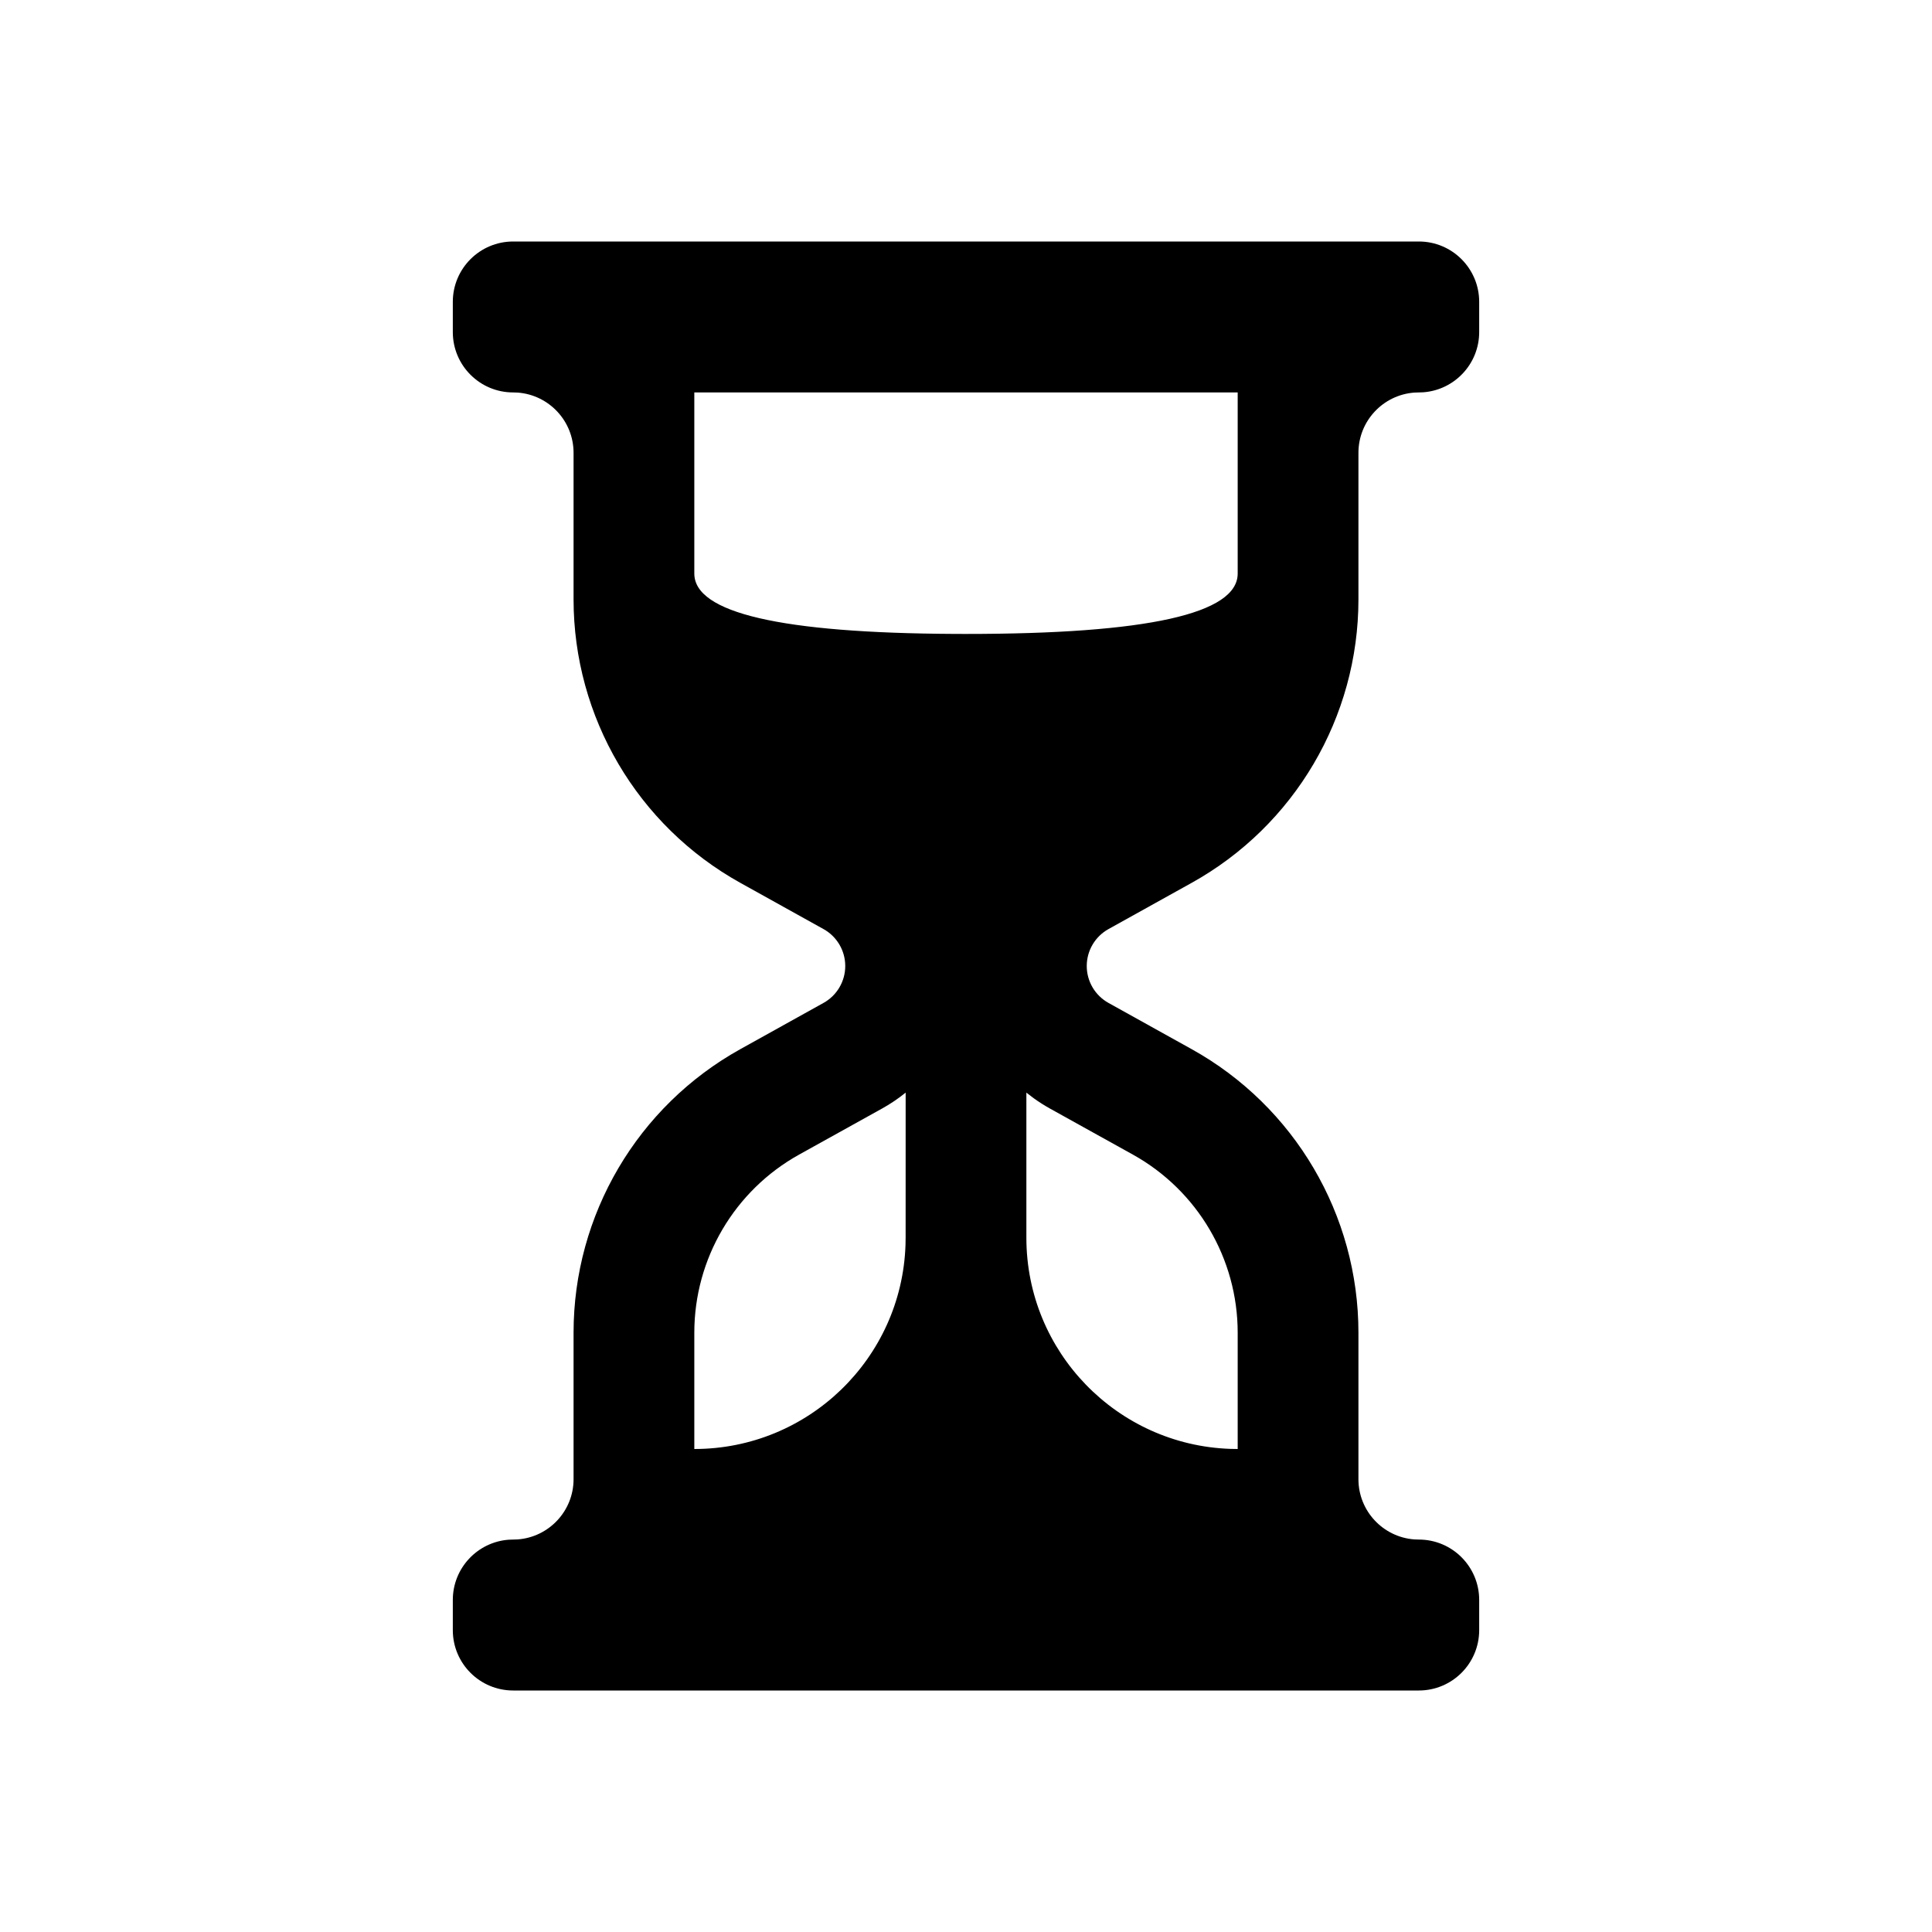<?xml version="1.0" encoding="UTF-8"?>
<svg width="64px" height="64px" viewBox="0 0 64 64" version="1.1" xmlns="http://www.w3.org/2000/svg" xmlns:xlink="http://www.w3.org/1999/xlink">
    <title>time_remaining</title>
    <g id="time_remaining" stroke="none" stroke-width="1" fill="none" fill-rule="evenodd">
        <path d="M36.72,33.223 L39.471,34.752 C42.884,36.647 45,40.244 45,44.148 L45,49 C45,50.054 45.816,50.918 46.851,50.995 L47,51 C48.105,51 49,51.895 49,53 L49,54 C49,55.105 48.105,56 47,56 L17,56 C15.895,56 15,55.105 15,54 L15,53 C15,51.946 15.816,51.082 16.851,51.005 L17.149,50.995 C18.184,50.918 19,50.054 19,49 L19,44.148 C19,40.244 21.116,36.647 24.529,34.752 L27.28,33.223 C27.725,32.976 28,32.508 28,32 C28,31.492 27.725,31.024 27.28,30.777 L24.529,29.248 C21.116,27.353 19,23.756 19,19.852 L19,15 C19,13.946 18.184,13.082 17.149,13.005 L17,13 C15.895,13 15,12.105 15,11 L15,10 C15,8.895 15.895,8 17,8 L47,8 C48.105,8 49,8.895 49,10 L49,11 C49,12.054 48.184,12.918 47.149,12.995 L46.851,13.005 C45.816,13.082 45,13.946 45,15 L45,19.852 C45,23.756 42.884,27.353 39.471,29.248 L36.72,30.777 C36.275,31.024 36,31.492 36,32 C36,32.508 36.275,32.976 36.72,33.223 Z M29.223,36.72 L26.471,38.248 C24.329,39.439 23,41.697 23,44.148 L23,48 C26.785,48 29.869,44.995 29.996,41.241 L30,41 L30.001,36.194 C29.76,36.39 29.5,36.566 29.223,36.72 Z M34,36.195 L34,41 C34,44.785 37.005,47.869 40.759,47.996 L41,48 L41,44.148 C41,41.697 39.671,39.439 37.529,38.248 L34.777,36.72 C34.593,36.617 34.416,36.505 34.247,36.383 L34,36.195 Z M41,13 L23,13 L23,19 C23,20.304 25.871,20.971 31.613,20.999 L32,21 C38,21 41,20.333 41,19 L41,13 Z" id="Shape" fill="#000000"></path>
    </g>
</svg>